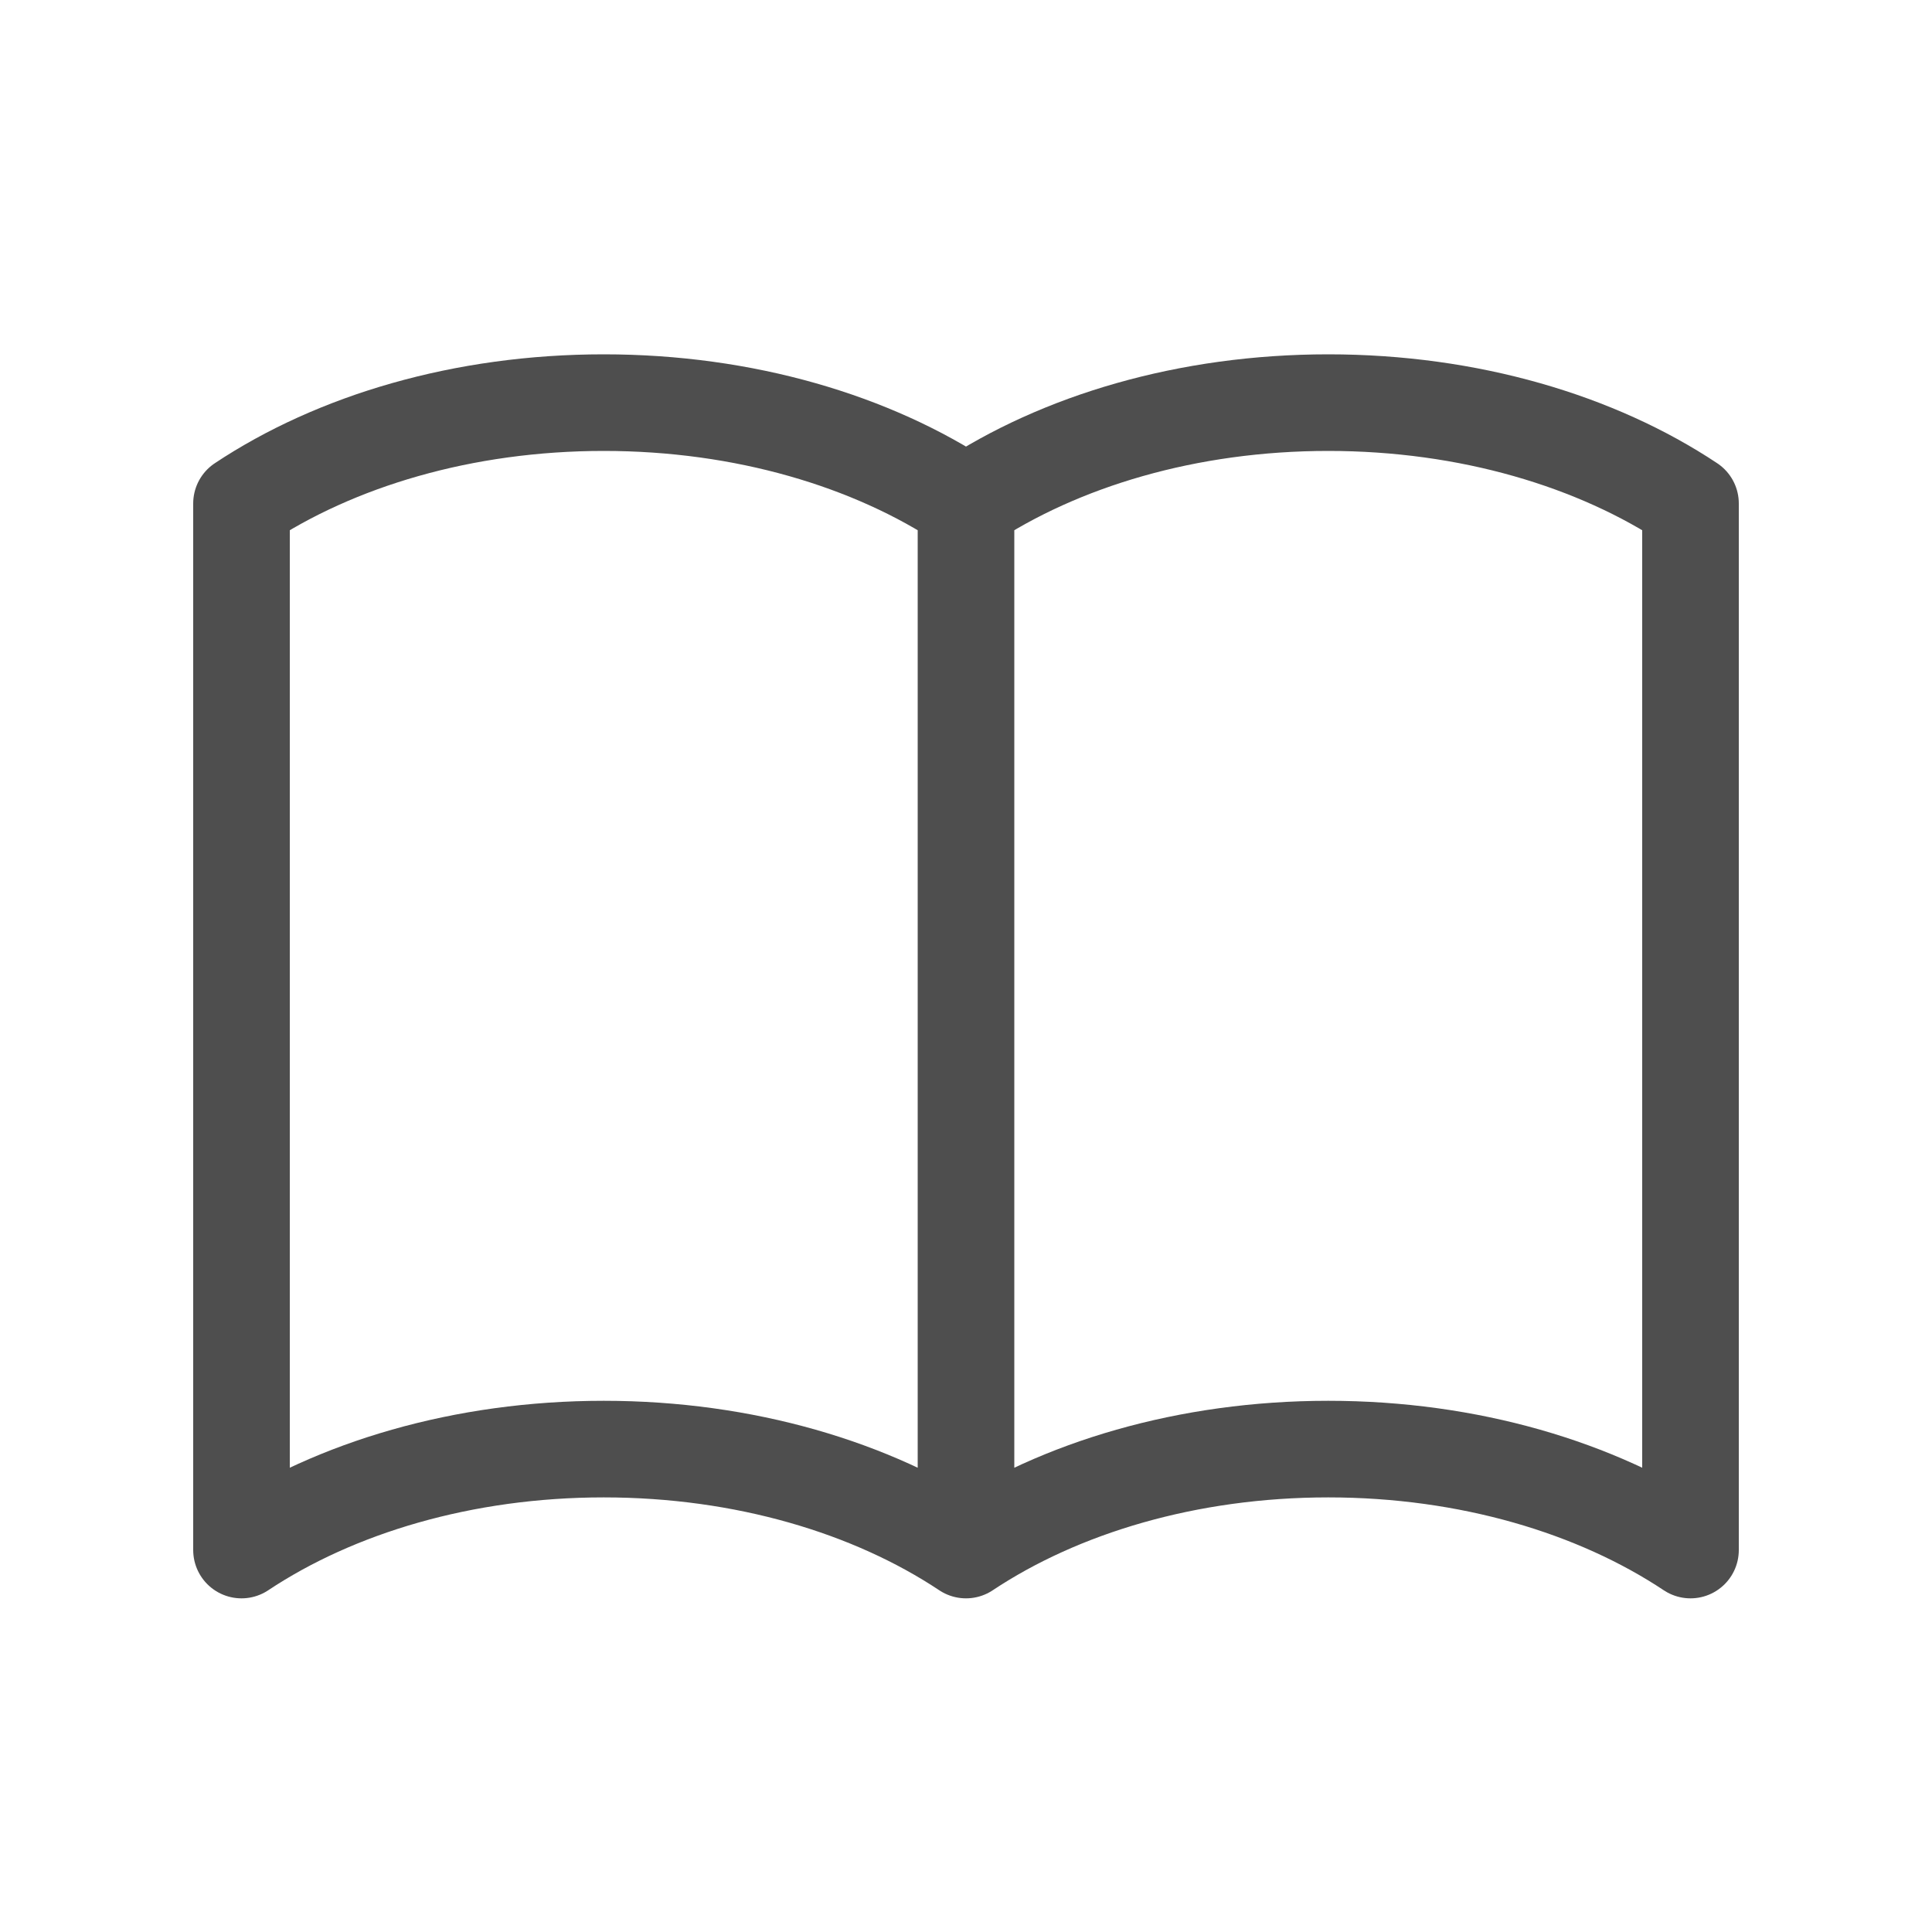 <svg width="20" height="20" viewBox="0 0 20 20" fill="none" xmlns="http://www.w3.org/2000/svg">
<path d="M10 5.212C10.973 4.565 12.295 4.168 13.75 4.168C15.206 4.168 16.527 4.565 17.5 5.212V16.046C16.527 15.399 15.206 15.001 13.75 15.001C12.295 15.001 10.973 15.399 10 16.046M10 5.212V16.046V5.212ZM10 5.212C9.027 4.565 7.705 4.168 6.25 4.168C4.795 4.168 3.473 4.565 2.5 5.212V16.046C3.473 15.399 4.795 15.001 6.25 15.001C7.705 15.001 9.027 15.399 10 16.046V5.212Z" stroke="#4E4E4E" stroke-linecap="round" stroke-linejoin="round"/>
</svg>
